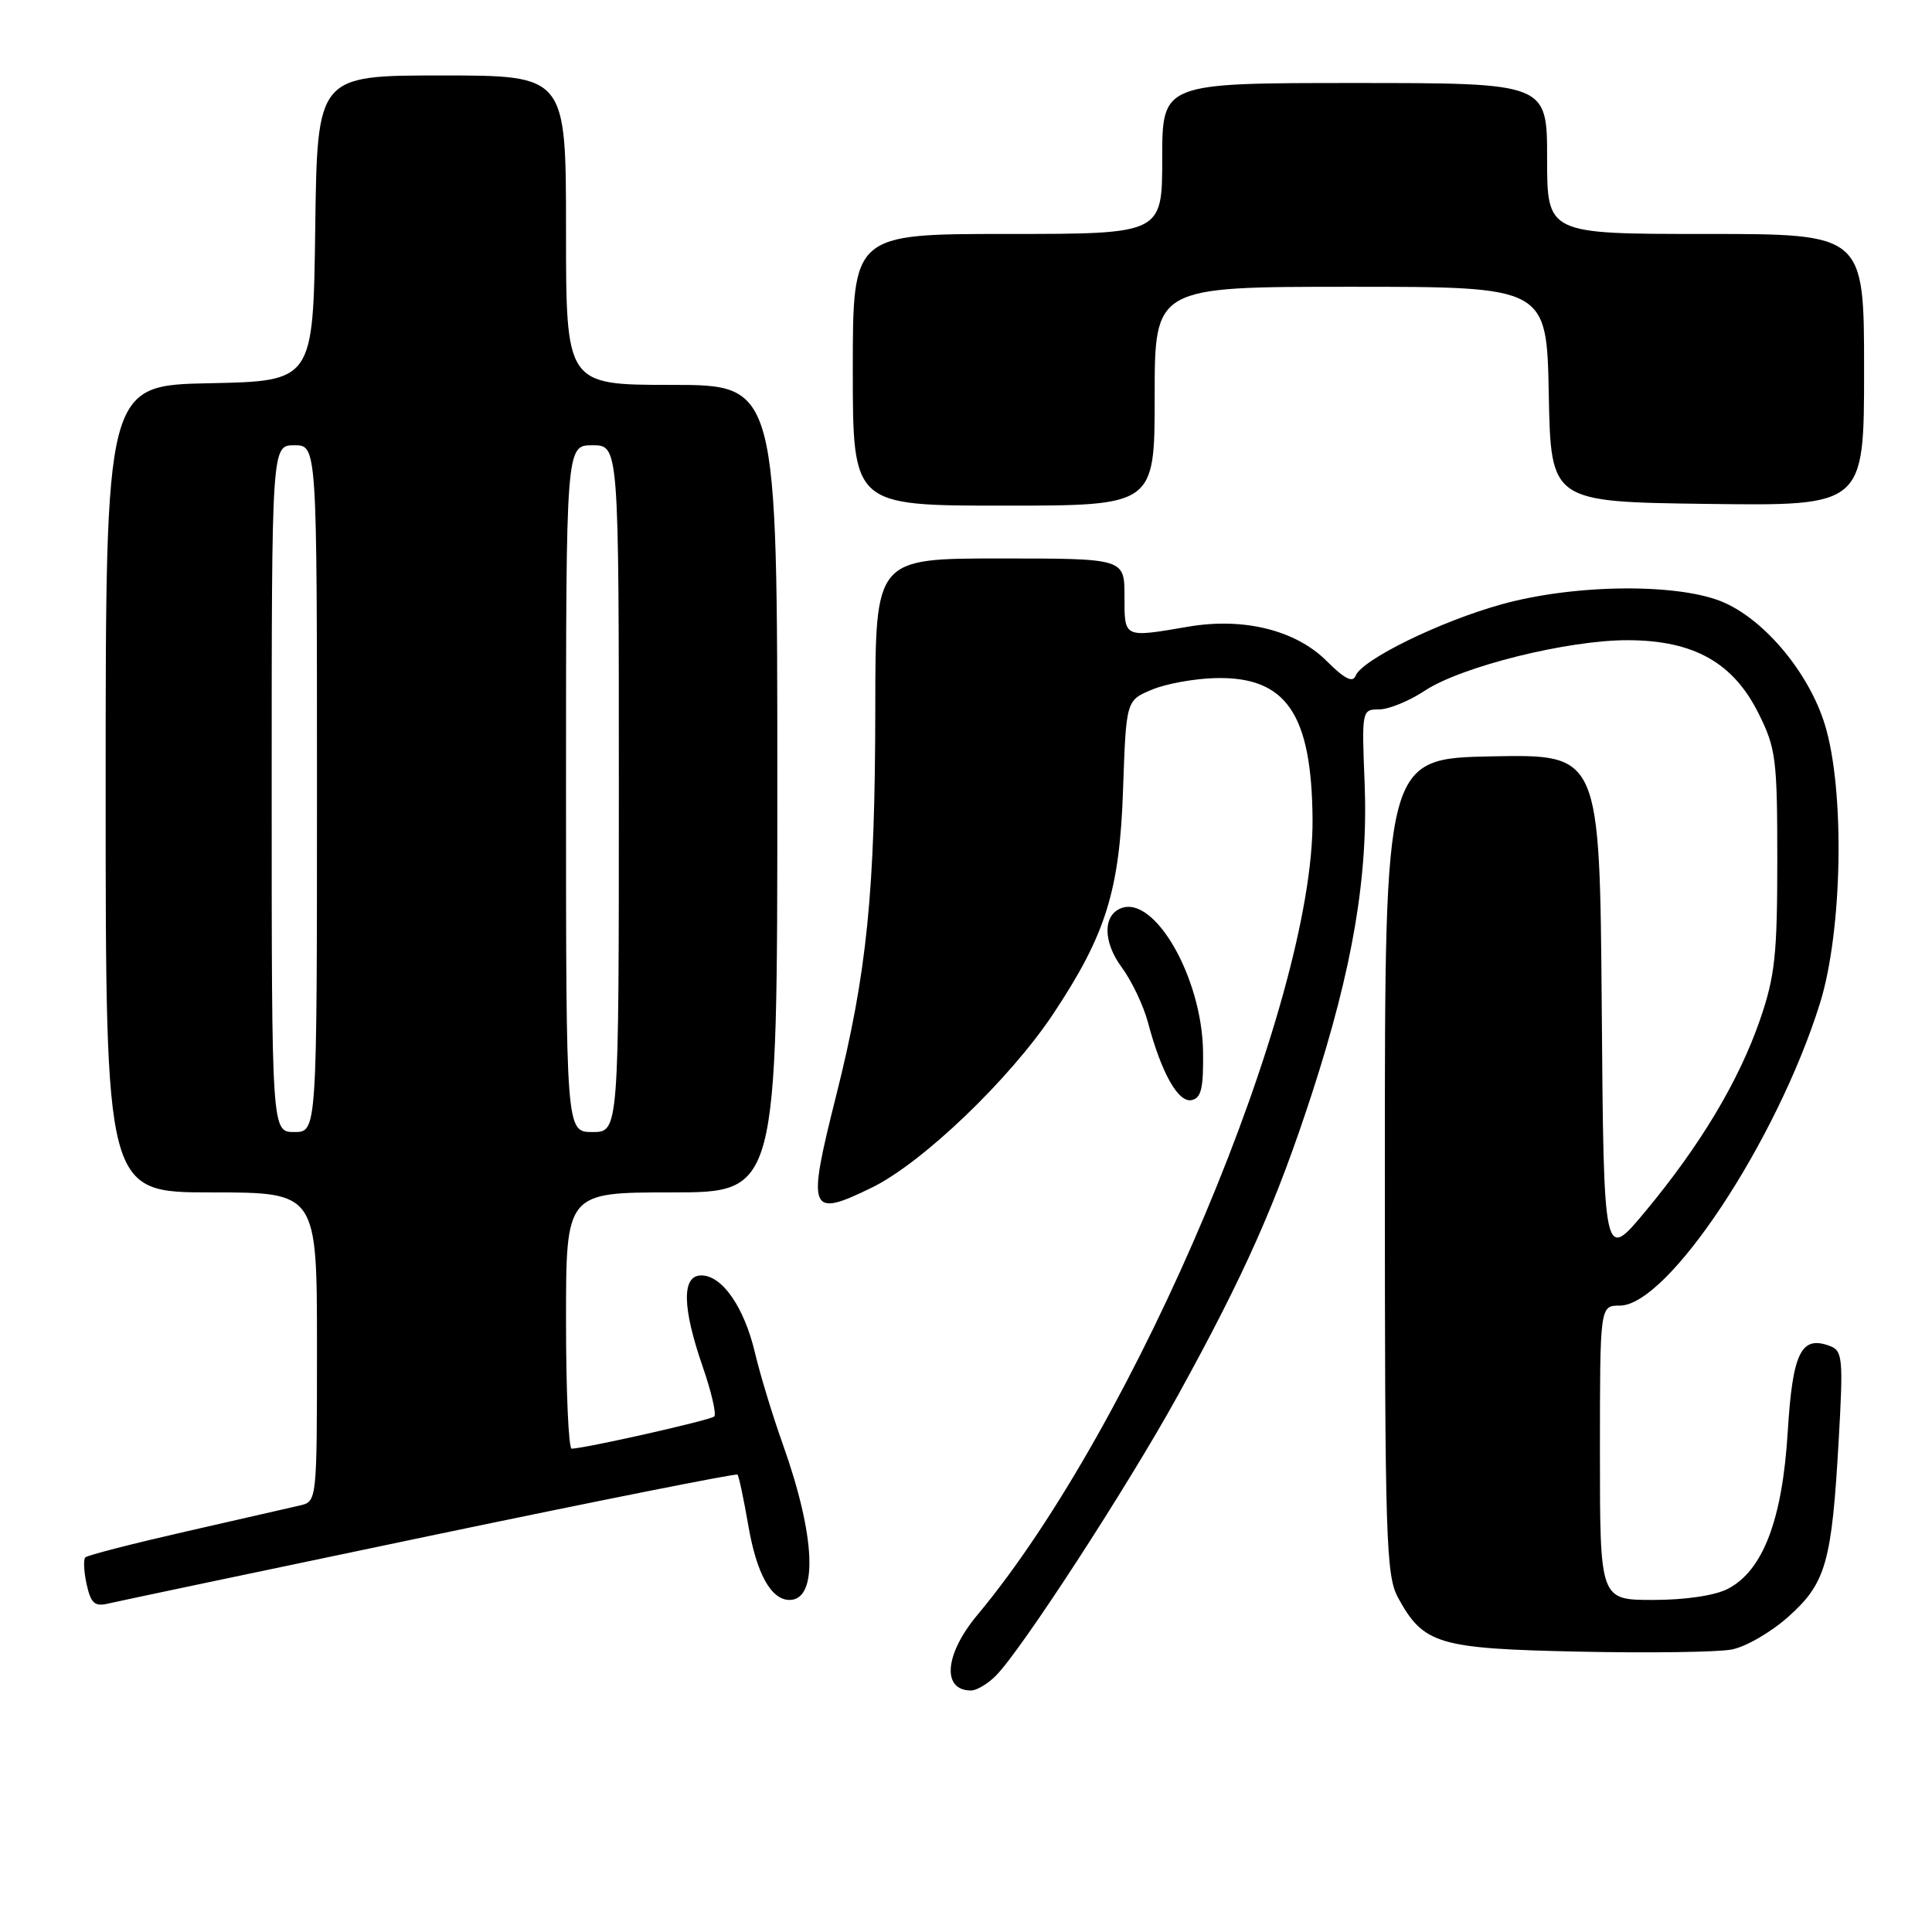 <?xml version="1.0" encoding="UTF-8" standalone="no"?>
<!DOCTYPE svg PUBLIC "-//W3C//DTD SVG 1.1//EN" "http://www.w3.org/Graphics/SVG/1.1/DTD/svg11.dtd" >
<svg xmlns="http://www.w3.org/2000/svg" xmlns:xlink="http://www.w3.org/1999/xlink" version="1.1" viewBox="0 0 256 256">
 <g >
 <path fill="currentColor"
d=" M 131.94 222.06 C 135.30 218.70 149.41 196.98 156.02 185.00 C 164.95 168.81 169.12 159.40 173.86 144.84 C 179.25 128.23 181.31 116.11 180.82 103.75 C 180.43 94.12 180.46 94.00 182.74 94.00 C 184.00 94.00 186.73 92.89 188.78 91.53 C 193.64 88.31 207.80 84.79 215.75 84.83 C 224.42 84.86 229.65 87.79 233.00 94.50 C 235.32 99.14 235.50 100.53 235.50 114.00 C 235.50 126.53 235.19 129.40 233.20 135.15 C 230.40 143.24 225.31 151.75 218.00 160.54 C 212.50 167.15 212.50 167.15 212.24 133.55 C 211.97 99.95 211.97 99.95 197.74 100.22 C 183.50 100.50 183.50 100.50 183.50 154.50 C 183.50 204.28 183.64 208.75 185.27 211.74 C 188.63 217.88 190.59 218.46 209.26 218.85 C 218.52 219.05 227.61 218.92 229.45 218.57 C 231.30 218.23 234.68 216.27 236.97 214.22 C 241.95 209.77 242.72 207.07 243.64 190.78 C 244.25 180.08 244.15 178.99 242.52 178.37 C 238.66 176.89 237.53 179.17 236.88 189.77 C 236.17 201.39 233.60 208.12 228.95 210.53 C 227.23 211.42 223.30 212.00 219.05 212.00 C 212.00 212.00 212.00 212.00 212.00 192.50 C 212.00 173.00 212.00 173.00 214.63 173.00 C 221.01 173.00 235.44 151.21 241.15 132.96 C 244.15 123.36 244.48 104.65 241.79 95.97 C 239.71 89.26 234.05 82.38 228.56 79.89 C 222.77 77.26 208.83 77.34 198.99 80.07 C 190.83 82.33 180.44 87.42 179.62 89.55 C 179.25 90.51 178.13 89.93 175.78 87.58 C 171.71 83.51 164.82 81.79 157.50 83.03 C 148.82 84.51 149.00 84.59 149.00 79.00 C 149.00 74.00 149.00 74.00 132.50 74.00 C 116.00 74.00 116.00 74.00 115.98 93.75 C 115.96 118.23 114.88 128.96 110.78 145.24 C 106.90 160.65 107.20 161.43 115.55 157.35 C 122.26 154.06 133.84 142.96 139.58 134.31 C 146.54 123.83 148.36 117.99 148.81 104.65 C 149.22 92.81 149.22 92.81 152.62 91.39 C 154.49 90.60 158.31 89.91 161.10 89.85 C 170.42 89.64 173.80 94.56 173.92 108.50 C 174.13 132.80 150.54 188.81 129.50 214.00 C 125.16 219.20 124.76 224.00 128.67 224.00 C 129.40 224.00 130.87 223.13 131.94 222.06 Z  M 56.95 203.51 C 79.19 198.86 97.54 195.21 97.72 195.39 C 97.90 195.57 98.54 198.59 99.15 202.11 C 100.25 208.52 102.17 212.00 104.62 212.00 C 108.44 212.00 108.07 203.53 103.71 191.32 C 102.37 187.57 100.72 182.14 100.04 179.26 C 98.61 173.21 95.70 169.00 92.93 169.00 C 90.32 169.00 90.38 173.19 93.10 181.06 C 94.26 184.40 94.95 187.38 94.64 187.69 C 94.17 188.17 77.88 191.85 75.75 191.96 C 75.34 191.98 75.00 184.35 75.00 175.00 C 75.00 158.00 75.00 158.00 89.00 158.00 C 103.00 158.00 103.00 158.00 103.00 104.50 C 103.00 51.00 103.00 51.00 89.00 51.00 C 75.00 51.00 75.00 51.00 75.00 30.50 C 75.00 10.00 75.00 10.00 58.52 10.00 C 42.04 10.00 42.04 10.00 41.77 30.25 C 41.50 50.50 41.50 50.50 27.75 50.78 C 14.00 51.06 14.00 51.06 14.00 104.53 C 14.00 158.00 14.00 158.00 28.00 158.00 C 42.00 158.00 42.00 158.00 42.00 178.48 C 42.00 198.90 41.99 198.96 39.75 199.48 C 38.51 199.77 31.72 201.32 24.65 202.93 C 17.59 204.54 11.58 206.08 11.31 206.36 C 11.03 206.63 11.11 208.24 11.48 209.93 C 12.04 212.45 12.55 212.91 14.33 212.48 C 15.52 212.20 34.70 208.16 56.95 203.51 Z  M 159.41 139.30 C 159.26 129.55 153.01 118.63 148.56 120.34 C 146.12 121.28 146.15 124.81 148.63 128.17 C 149.96 129.97 151.52 133.26 152.11 135.47 C 153.88 142.15 156.11 146.13 157.89 145.77 C 159.17 145.51 159.48 144.20 159.41 139.30 Z  M 153.00 52.50 C 153.00 38.00 153.00 38.00 178.97 38.00 C 204.95 38.00 204.95 38.00 205.22 52.25 C 205.50 66.50 205.50 66.50 226.25 66.77 C 247.00 67.04 247.00 67.04 247.00 49.02 C 247.00 31.00 247.00 31.00 226.00 31.00 C 205.00 31.00 205.00 31.00 205.00 21.00 C 205.00 11.00 205.00 11.00 179.50 11.00 C 154.00 11.00 154.00 11.00 154.00 21.00 C 154.00 31.00 154.00 31.00 133.50 31.00 C 113.00 31.00 113.00 31.00 113.00 49.00 C 113.00 67.00 113.00 67.00 133.00 67.00 C 153.00 67.00 153.00 67.00 153.00 52.50 Z  M 36.00 104.50 C 36.00 59.00 36.00 59.00 39.00 59.00 C 42.00 59.00 42.00 59.00 42.00 104.50 C 42.00 150.00 42.00 150.00 39.00 150.00 C 36.00 150.00 36.00 150.00 36.00 104.50 Z  M 75.00 104.50 C 75.00 59.00 75.00 59.00 78.50 59.00 C 82.00 59.00 82.00 59.00 82.00 104.50 C 82.00 150.00 82.00 150.00 78.50 150.00 C 75.00 150.00 75.00 150.00 75.00 104.50 Z "/>
</g>
</svg>